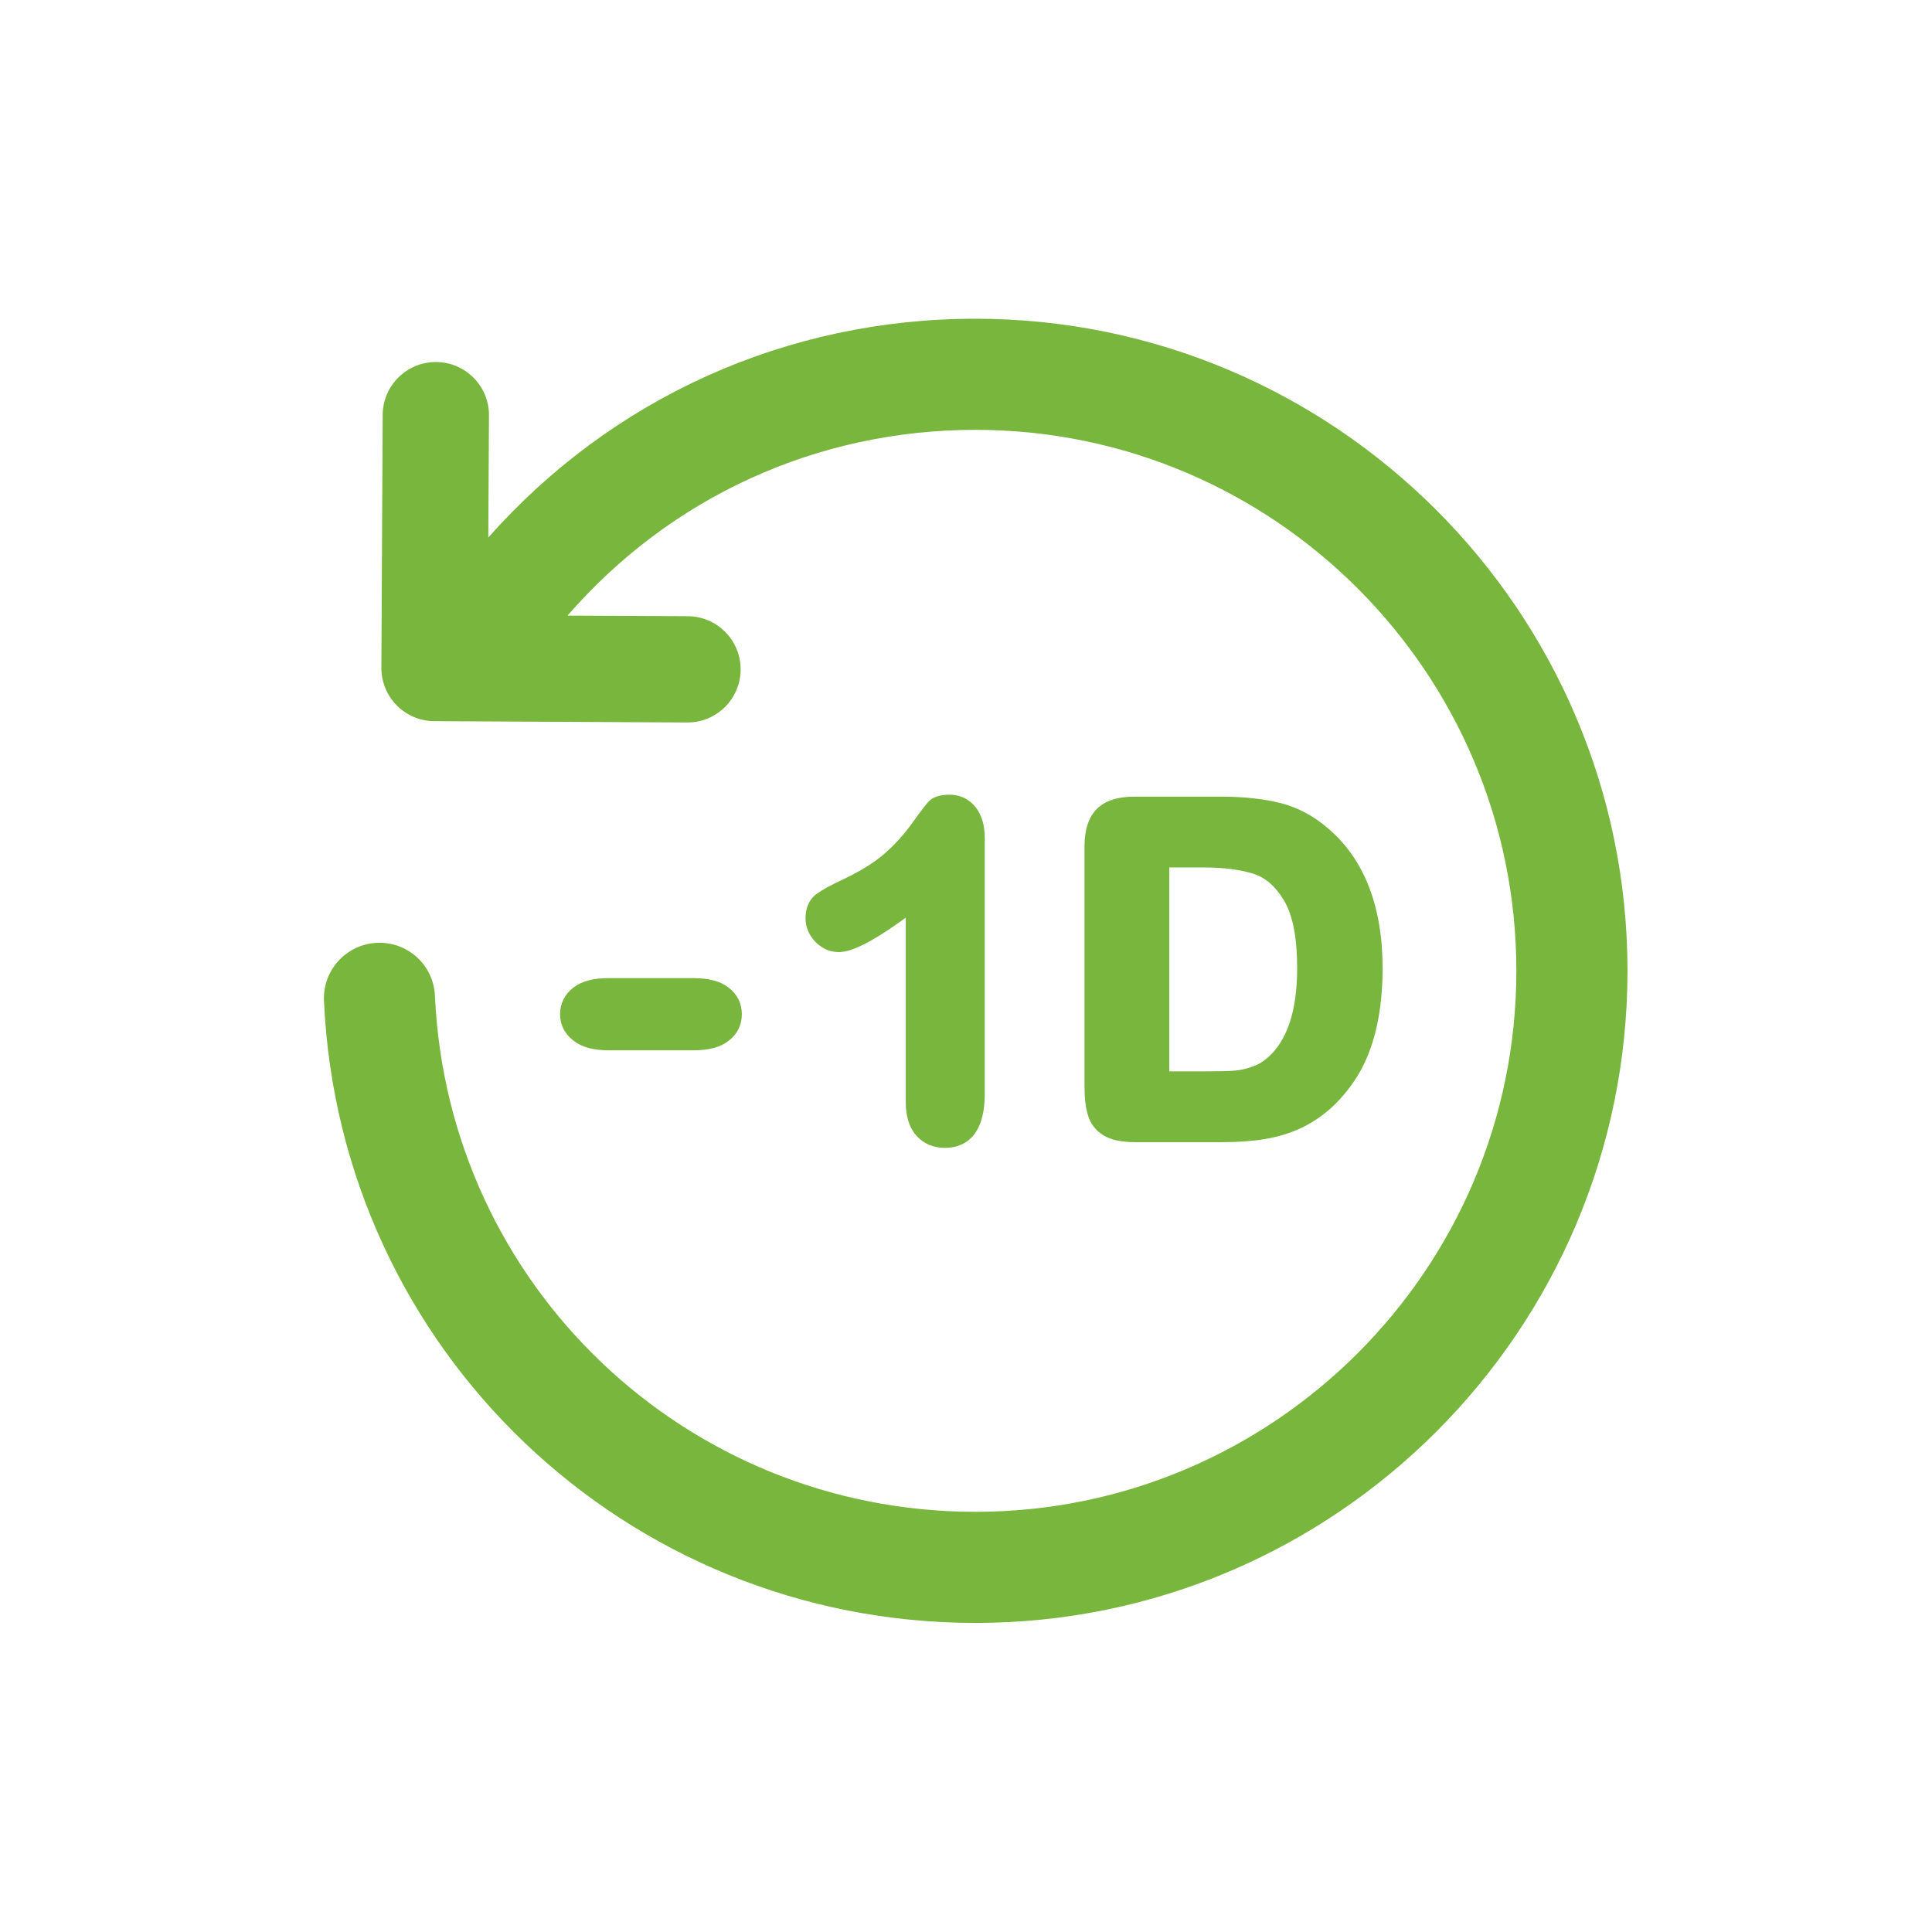 <?xml version="1.0" encoding="utf-8"?>
<!-- Generator: Adobe Illustrator 16.0.4, SVG Export Plug-In . SVG Version: 6.00 Build 0)  -->
<!DOCTYPE svg PUBLIC "-//W3C//DTD SVG 1.1//EN" "http://www.w3.org/Graphics/SVG/1.1/DTD/svg11.dtd">
<svg version="1.1" id="Ebene_1" xmlns="http://www.w3.org/2000/svg" xmlns:xlink="http://www.w3.org/1999/xlink" x="0px" y="0px"
	 width="80px" height="80px" viewBox="0 0 80 80" enable-background="new 0 0 80 80" xml:space="preserve">
<g id="Quadr._Hilfslinien_Kopie" display="none">
</g>
<g id="Quadrate">
</g>
<g id="Ebene_1_1_">
	<g>
		<path fill="#79B63E" d="M40.388,13.198c-7.82,0-15.045,3.279-20.168,9.059l0.027-5.054c0.008-1.215-0.973-2.205-2.188-2.212
			c-0.004,0-0.008,0-0.012,0c-1.211,0-2.193,0.978-2.201,2.188L15.792,27.65c-0.002,0.583,0.227,1.145,0.637,1.56
			c0.41,0.414,0.969,0.649,1.553,0.652l10.475,0.054h0.012c1.209,0,2.193-0.978,2.199-2.188c0.006-1.216-0.973-2.205-2.188-2.212
			l-4.98-0.025c4.26-4.905,10.322-7.692,16.891-7.692c12.35,0,22.398,10.05,22.398,22.401c0,12.353-10.051,22.401-22.398,22.401
			c-12.008,0-21.838-9.388-22.381-21.367c-0.057-1.271-1.125-2.25-2.402-2.193c-1.268,0.058-2.25,1.133-2.193,2.402
			c0.654,14.442,12.504,25.759,26.977,25.759c14.885,0,26.999-12.113,26.999-27.002C67.391,25.311,55.273,13.198,40.388,13.198z"/>
		<path fill="#79B63E" d="M25.204,43.491h3.504c0.648,0,1.127-0.128,1.463-0.394c0.359-0.273,0.547-0.654,0.547-1.099
			c0-0.447-0.189-0.831-0.555-1.108c-0.338-0.261-0.814-0.388-1.455-0.388h-3.504c-0.641,0-1.117,0.127-1.459,0.39
			c-0.361,0.275-0.553,0.659-0.553,1.106c0,0.442,0.197,0.827,0.57,1.104C24.107,43.366,24.579,43.491,25.204,43.491z"/>
		<path fill="#79B63E" d="M37.947,47.027c0.303,0.336,0.703,0.504,1.189,0.504c0.613,0,1.641-0.291,1.641-2.237V34.711
			c0-0.531-0.125-0.958-0.373-1.28c-0.268-0.342-0.645-0.524-1.086-0.524c-0.402,0-0.688,0.093-0.865,0.284
			c-0.076,0.078-0.229,0.262-0.707,0.927c-0.328,0.454-0.707,0.871-1.131,1.238c-0.418,0.366-0.99,0.718-1.701,1.055
			c-0.527,0.248-0.891,0.448-1.111,0.612c-0.203,0.151-0.447,0.448-0.447,0.998c0,0.369,0.141,0.7,0.406,0.978
			c0.275,0.28,0.598,0.424,0.965,0.424c0.361,0,1.041-0.158,2.779-1.425v7.658C37.507,46.24,37.658,46.703,37.947,47.027z"/>
		<path fill="#79B63E" d="M45.707,47.021c0.314,0.187,0.746,0.274,1.322,0.274h3.576c0.643,0,1.227-0.04,1.736-0.124
			c0.531-0.084,1.031-0.232,1.49-0.441c0.463-0.215,0.896-0.5,1.291-0.854c0.488-0.451,0.896-0.97,1.215-1.541
			c0.312-0.567,0.543-1.216,0.691-1.923c0.146-0.696,0.223-1.473,0.223-2.306c0-2.568-0.756-4.52-2.246-5.792
			c-0.586-0.514-1.244-0.869-1.965-1.056c-0.695-0.177-1.533-0.271-2.492-0.271h-3.574c-0.697,0-1.219,0.171-1.557,0.509
			c-0.336,0.337-0.51,0.859-0.51,1.552v9.938c0,0.479,0.045,0.859,0.135,1.168C45.146,46.527,45.369,46.818,45.707,47.021z
			 M48.418,35.919h1.434c0.795,0,1.479,0.086,2.031,0.256c0.508,0.156,0.926,0.517,1.281,1.105c0.365,0.604,0.549,1.545,0.549,2.808
			c0,1.773-0.418,3.027-1.248,3.729c-0.166,0.146-0.367,0.266-0.598,0.347c-0.248,0.089-0.488,0.146-0.713,0.166
			c-0.25,0.022-0.596,0.032-1.039,0.032h-1.697V35.919z"/>
	</g>
</g>
</svg>
